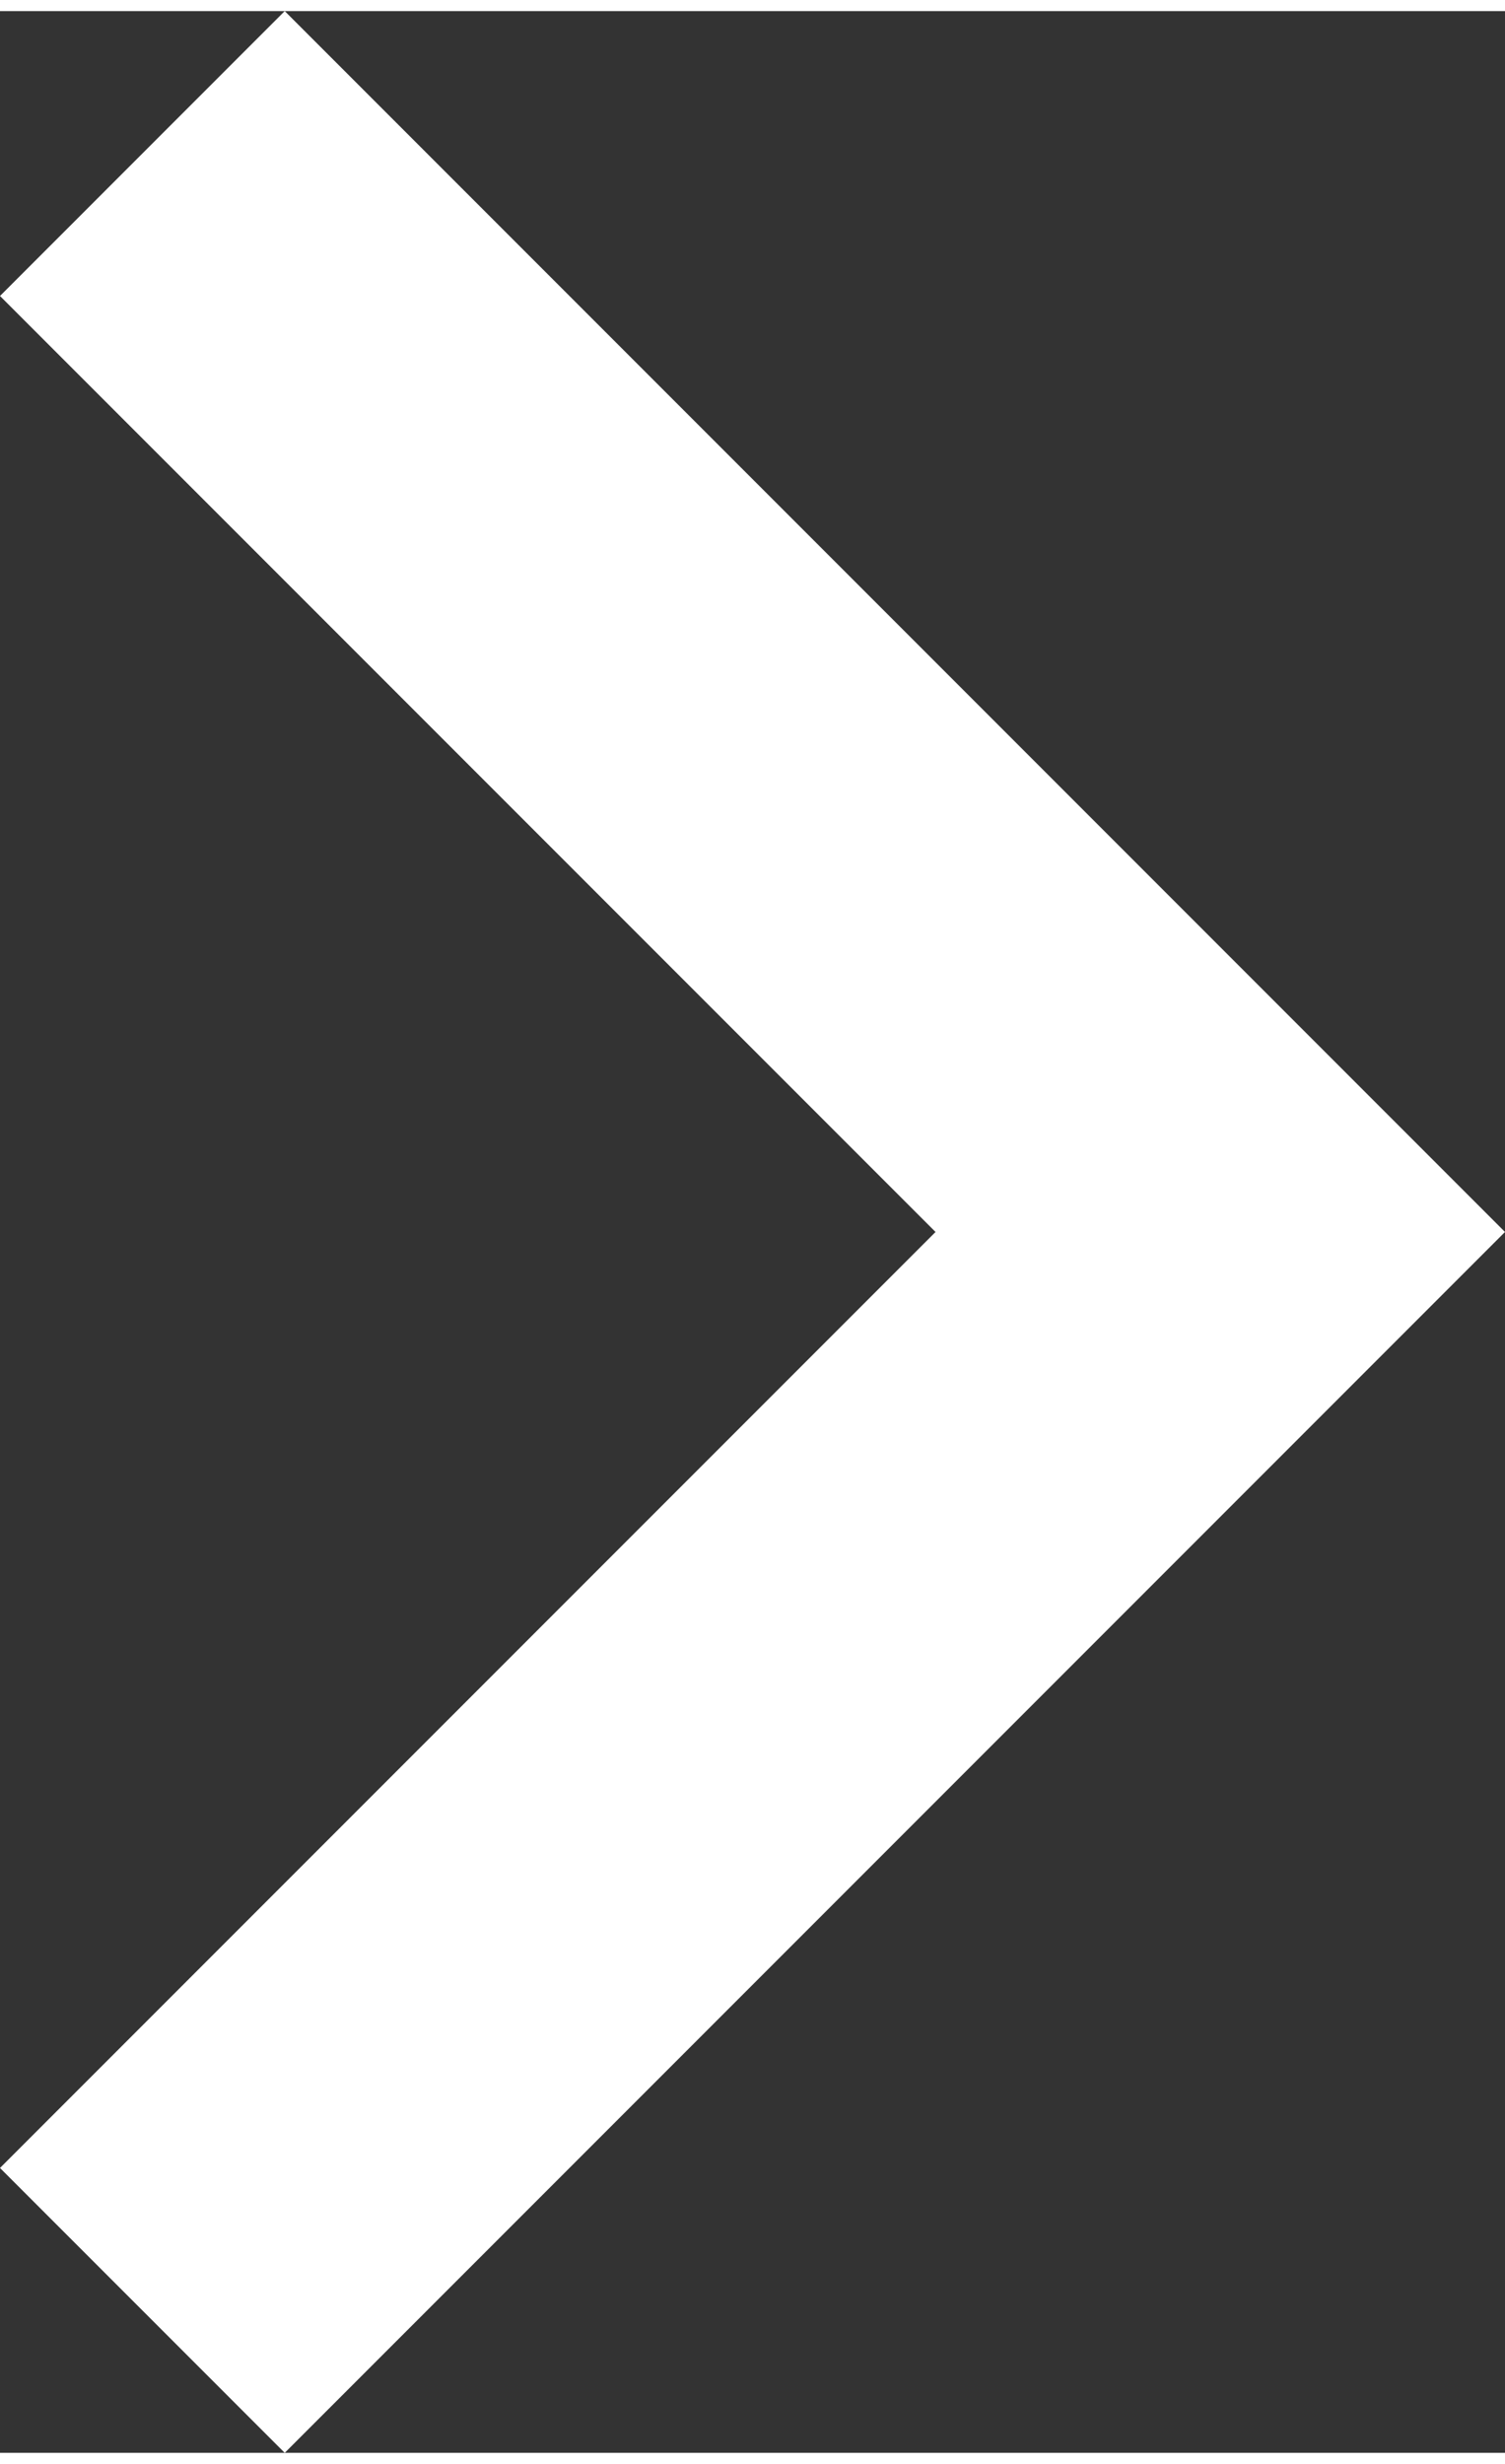 <?xml version="1.0" encoding="utf-8"?>
<!DOCTYPE svg PUBLIC "-//W3C//DTD SVG 1.1//EN" "http://www.w3.org/Graphics/SVG/1.1/DTD/svg11.dtd">
<svg version="1.1" xmlns="http://www.w3.org/2000/svg" xmlns:xlink="http://www.w3.org/1999/xlink" x="0px" y="0px" width="11px" height="18px"
	 viewBox="226.667 0 246.667 400" enable-background="new 226.667 0 246.667 400" xml:space="preserve">
<rect x="226.667" y="0" width="246.667" height="400" fill="#333333" stroke="none"/>
<polygon fill="#FFFFFF" points="273.333,0 226.667,46.667 380,200 226.667,353.333 273.333,400 473.333,200 "/>
</svg>

